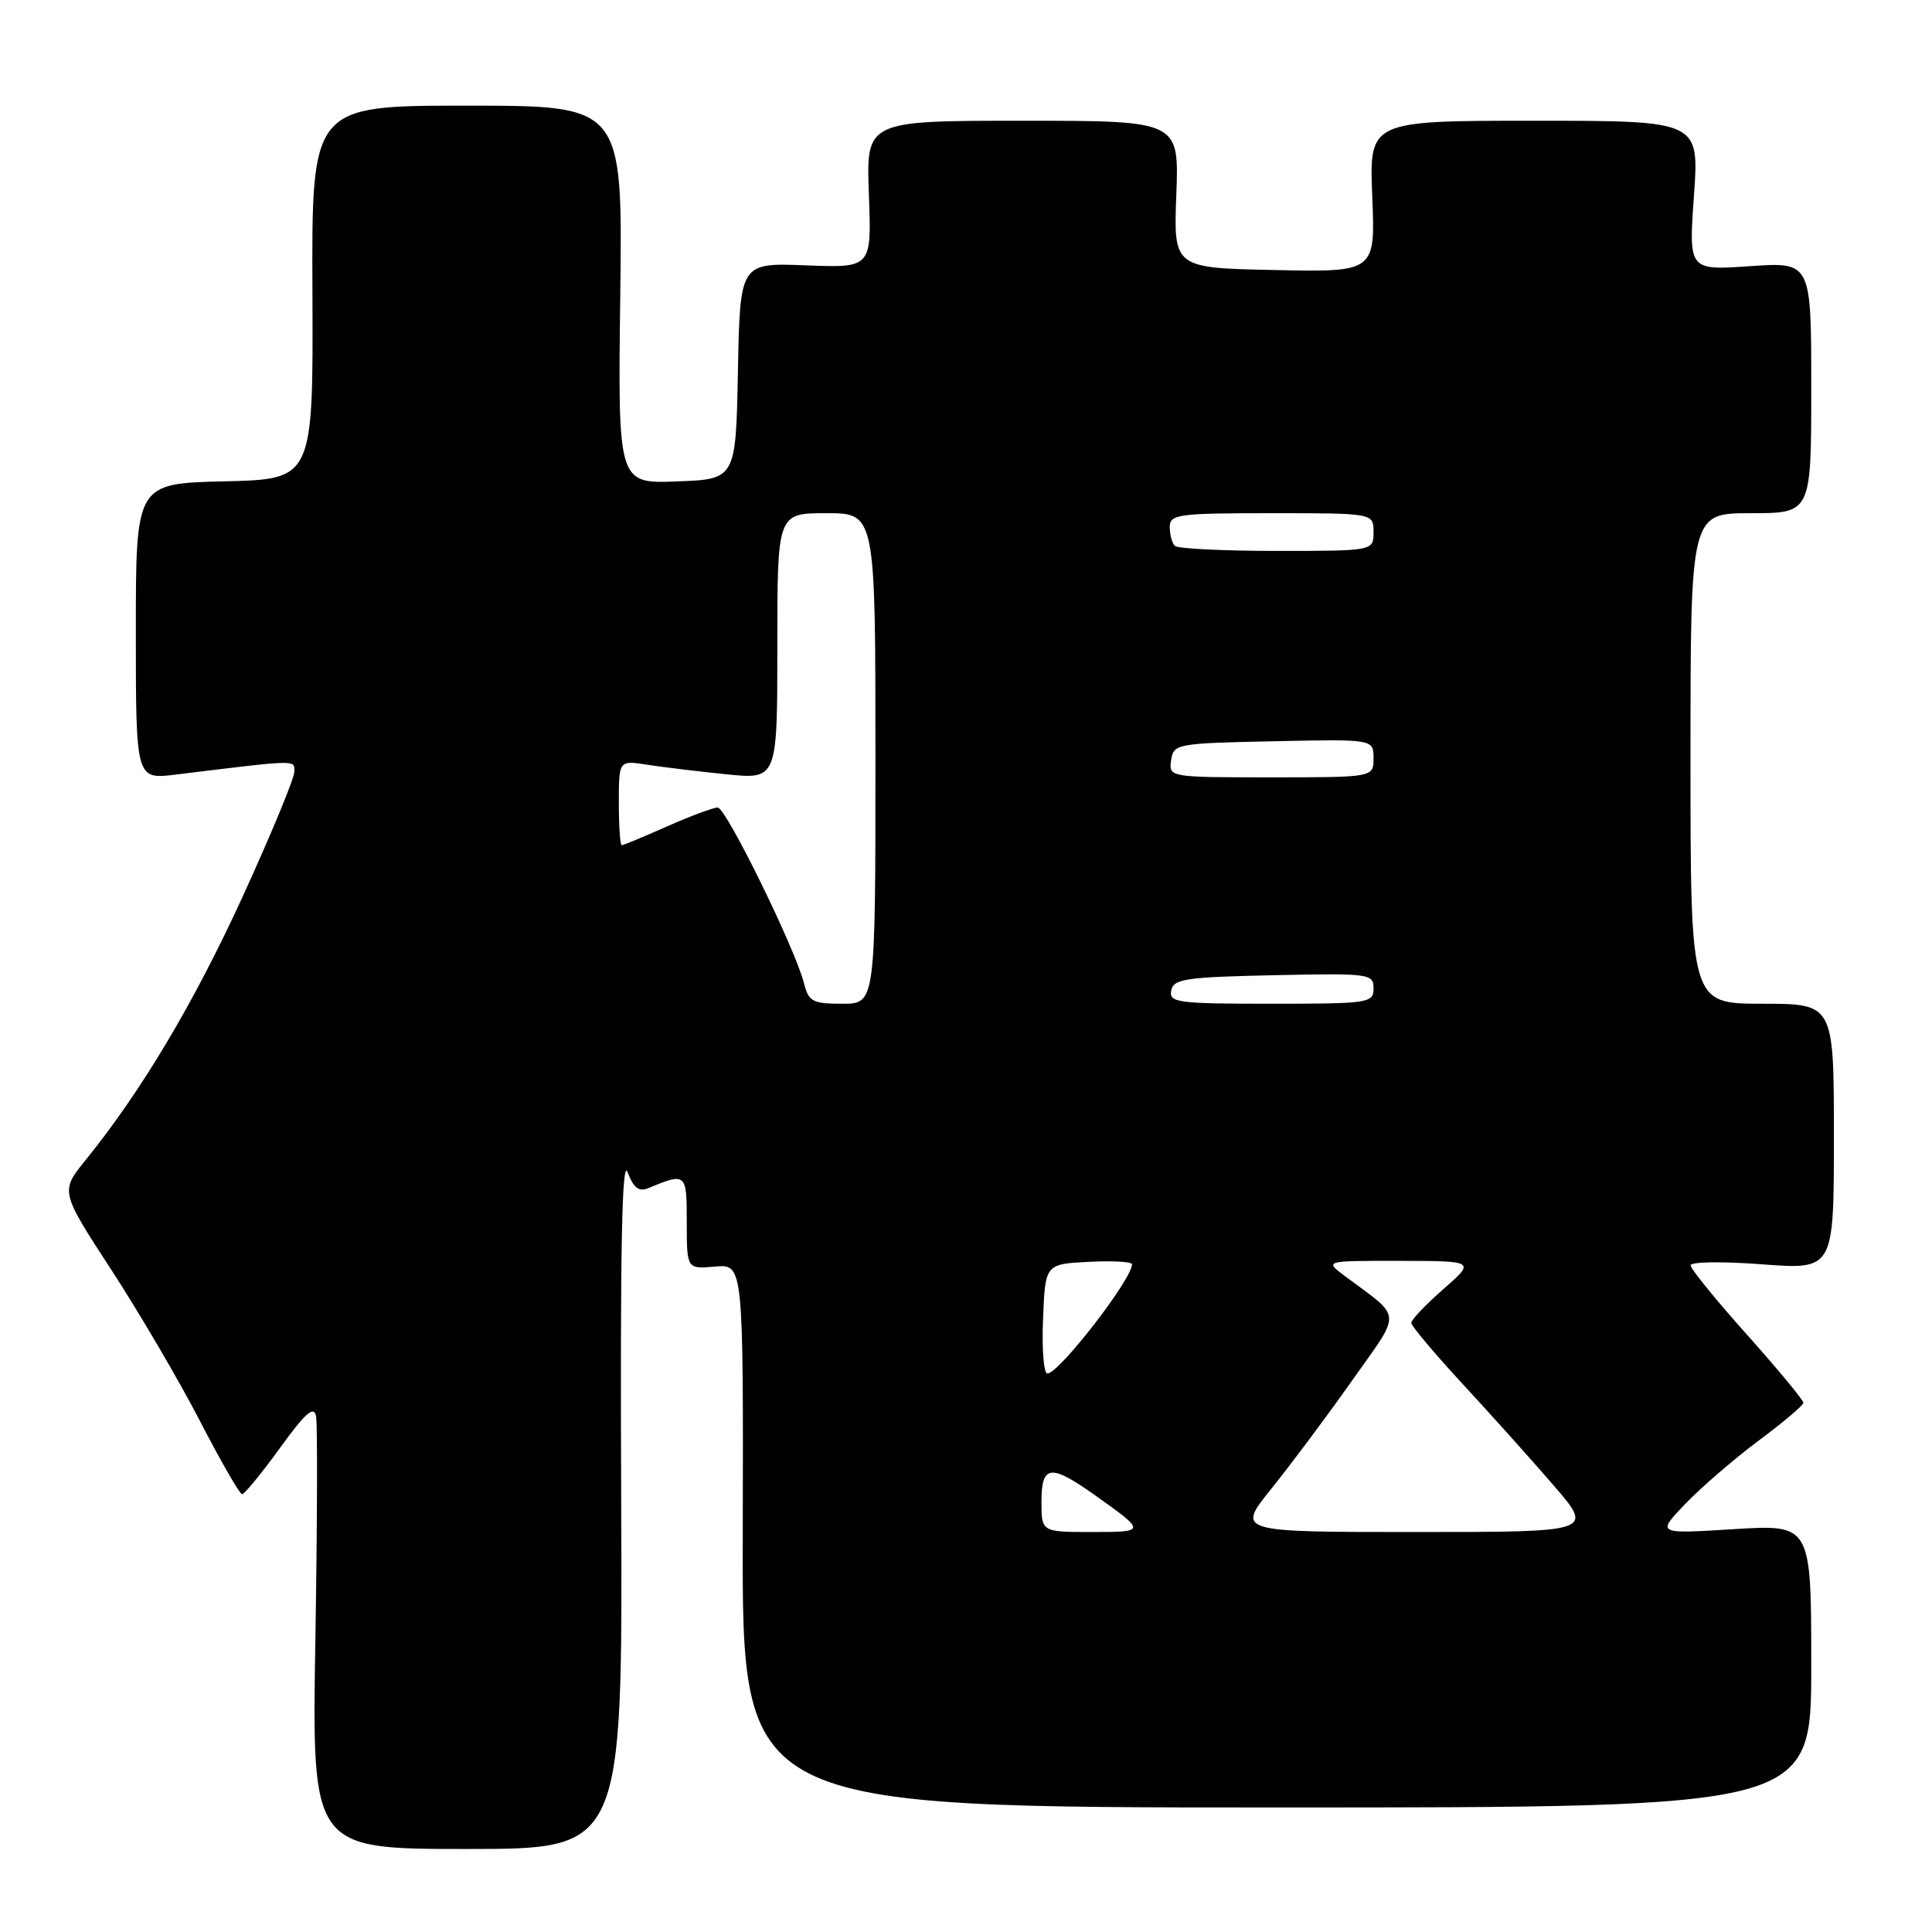<?xml version="1.0" encoding="UTF-8" standalone="no"?>
<!DOCTYPE svg PUBLIC "-//W3C//DTD SVG 1.1//EN" "http://www.w3.org/Graphics/SVG/1.1/DTD/svg11.dtd" >
<svg xmlns="http://www.w3.org/2000/svg" xmlns:xlink="http://www.w3.org/1999/xlink" version="1.1" viewBox="0 0 256 256">
 <g >
 <path fill="currentColor"
d=" M 82.31 198.75 C 82.17 165.60 82.41 153.30 83.16 155.32 C 83.93 157.38 84.65 157.95 85.86 157.45 C 90.94 155.35 91.00 155.40 91.00 161.96 C 91.00 168.16 91.00 168.16 94.75 167.83 C 98.50 167.50 98.50 167.50 98.42 203.50 C 98.33 239.50 98.33 239.50 169.17 239.50 C 240.00 239.50 240.00 239.50 240.00 220.74 C 240.00 201.99 240.00 201.99 229.75 202.62 C 219.50 203.26 219.50 203.26 223.29 199.29 C 225.38 197.11 229.75 193.34 233.00 190.91 C 236.26 188.49 238.94 186.22 238.96 185.88 C 238.98 185.55 235.63 181.50 231.51 176.88 C 227.38 172.27 224.01 168.12 224.01 167.66 C 224.00 167.19 228.28 167.13 233.50 167.53 C 243.00 168.24 243.00 168.24 243.00 150.62 C 243.00 133.00 243.00 133.00 233.50 133.00 C 224.00 133.00 224.00 133.00 224.00 100.50 C 224.00 68.00 224.00 68.00 232.00 68.00 C 240.00 68.00 240.00 68.00 240.00 51.36 C 240.00 34.71 240.00 34.71 231.88 35.27 C 223.75 35.83 223.75 35.83 224.46 25.91 C 225.16 16.00 225.16 16.00 203.29 16.00 C 181.43 16.00 181.43 16.00 181.83 26.03 C 182.24 36.06 182.24 36.06 168.87 35.78 C 155.50 35.50 155.50 35.50 155.87 25.75 C 156.23 16.00 156.23 16.00 135.50 16.00 C 114.77 16.00 114.77 16.00 115.13 25.75 C 115.50 35.50 115.50 35.50 106.78 35.16 C 98.06 34.82 98.06 34.82 97.78 49.16 C 97.50 63.50 97.50 63.50 89.69 63.79 C 81.87 64.09 81.87 64.09 82.19 39.04 C 82.50 14.00 82.50 14.00 61.90 14.00 C 41.29 14.00 41.29 14.00 41.40 38.75 C 41.50 63.50 41.50 63.50 29.75 63.78 C 18.00 64.06 18.00 64.06 18.00 83.67 C 18.00 103.28 18.00 103.28 23.25 102.64 C 39.68 100.63 39.00 100.65 39.00 102.27 C 39.00 103.13 35.95 110.50 32.22 118.66 C 25.75 132.81 18.76 144.56 11.37 153.68 C 7.98 157.86 7.98 157.86 14.74 168.24 C 18.46 173.96 23.75 182.98 26.50 188.30 C 29.25 193.62 31.76 197.98 32.08 197.99 C 32.39 197.99 34.64 195.25 37.08 191.89 C 40.44 187.23 41.59 186.22 41.88 187.64 C 42.08 188.66 42.04 201.99 41.79 217.25 C 41.32 245.00 41.32 245.00 61.91 245.00 C 82.50 245.00 82.50 245.00 82.31 198.75 Z  M 138.00 199.00 C 138.00 194.07 139.19 193.93 145.10 198.13 C 151.90 202.96 151.89 203.00 144.70 203.00 C 138.00 203.00 138.00 203.00 138.00 199.00 Z  M 168.47 197.25 C 171.02 194.09 175.81 187.68 179.11 183.00 C 185.82 173.49 185.91 174.84 178.17 169.06 C 175.50 167.06 175.50 167.06 185.50 167.07 C 195.50 167.09 195.50 167.09 191.25 170.82 C 188.91 172.87 187.00 174.88 187.00 175.29 C 187.00 175.69 190.04 179.30 193.75 183.32 C 197.46 187.33 202.91 193.40 205.85 196.81 C 211.20 203.00 211.20 203.00 187.52 203.00 C 163.84 203.00 163.84 203.00 168.47 197.25 Z  M 138.21 174.75 C 138.50 167.50 138.50 167.50 144.25 167.20 C 147.41 167.04 150.00 167.18 150.00 167.52 C 150.00 169.51 140.32 182.00 138.78 182.00 C 138.30 182.00 138.04 178.74 138.21 174.75 Z  M 106.54 130.31 C 105.39 125.73 96.20 107.00 95.10 107.00 C 94.53 107.00 91.51 108.12 88.40 109.50 C 85.29 110.88 82.58 112.00 82.38 112.00 C 82.17 112.00 82.00 109.47 82.00 106.37 C 82.00 100.74 82.00 100.74 85.75 101.33 C 87.81 101.65 92.54 102.22 96.25 102.60 C 103.00 103.28 103.00 103.28 103.00 85.64 C 103.00 68.00 103.00 68.00 109.50 68.00 C 116.00 68.00 116.00 68.00 116.00 100.50 C 116.00 133.00 116.00 133.00 111.61 133.00 C 107.68 133.00 107.15 132.72 106.54 130.31 Z  M 155.19 131.25 C 155.49 129.71 157.08 129.47 168.76 129.22 C 181.49 128.95 182.00 129.02 182.00 130.97 C 182.00 132.91 181.40 133.00 168.43 133.00 C 156.04 133.00 154.88 132.85 155.19 131.25 Z  M 155.18 100.75 C 155.49 98.56 155.87 98.49 168.75 98.22 C 182.00 97.94 182.00 97.94 182.00 100.47 C 182.00 103.00 182.00 103.00 168.43 103.00 C 154.93 103.00 154.86 102.99 155.18 100.75 Z  M 155.67 72.33 C 155.30 71.97 155.00 70.84 155.00 69.83 C 155.00 68.15 156.08 68.00 168.50 68.00 C 182.00 68.00 182.00 68.00 182.00 70.50 C 182.00 73.00 182.00 73.00 169.17 73.00 C 162.11 73.00 156.03 72.70 155.67 72.33 Z "/>
</g>
</svg>